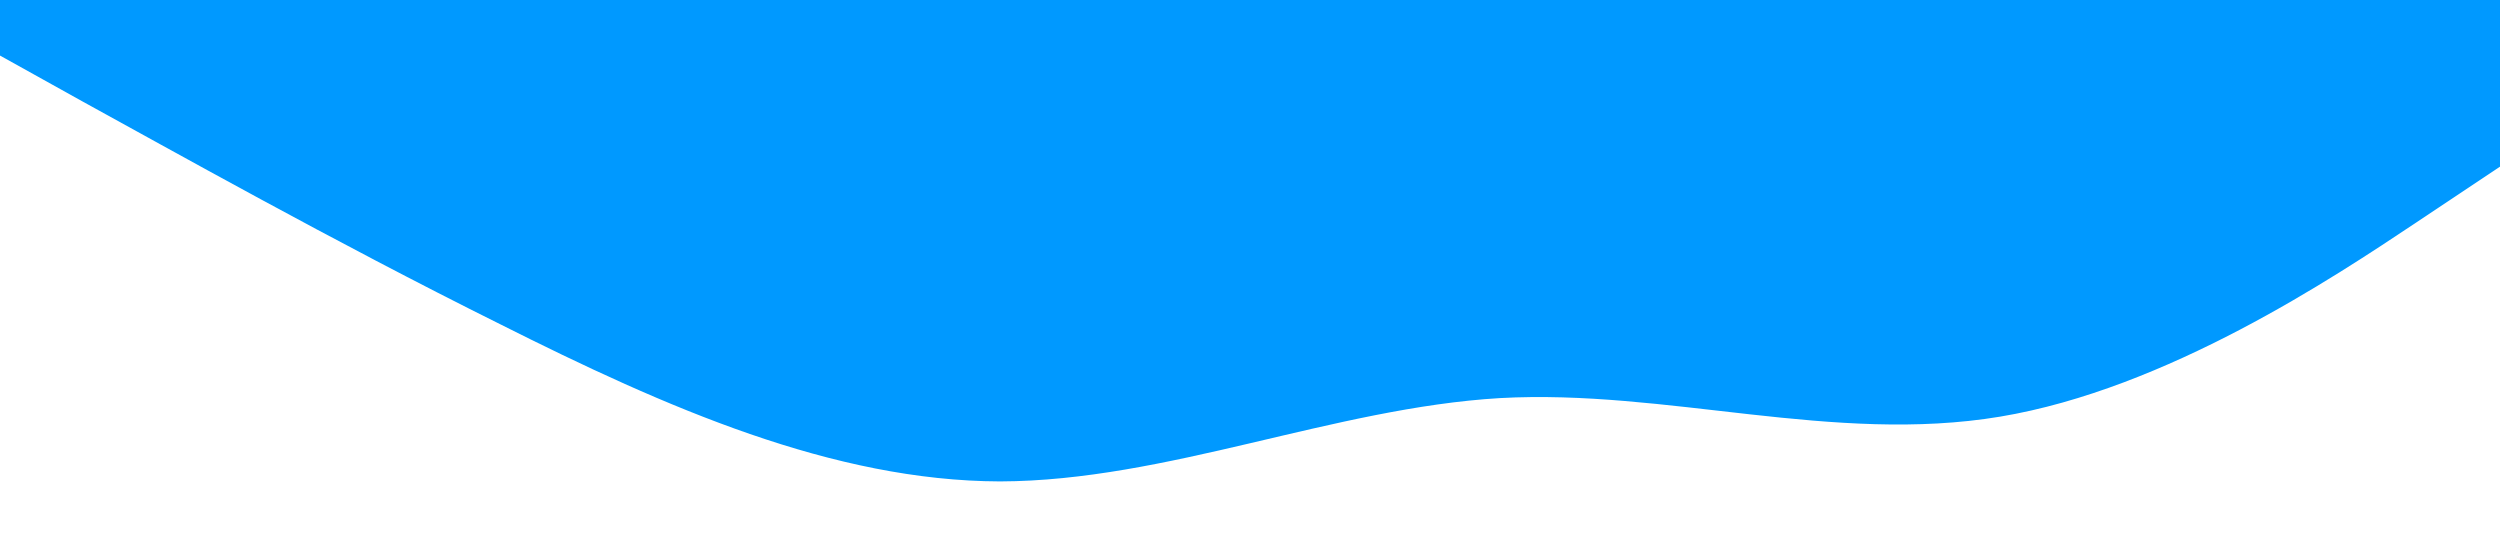 <svg xmlns="http://www.w3.org/2000/svg" viewBox="0 0 1440 320">
  <path fill="#0099FF" fill-opacity="1" d="M0,32L48,58.7C96,85,192,139,288,186.7C384,235,480,277,576,277.3C672,277,768,235,864,229.3C960,224,1056,256,1152,240C1248,224,1344,160,1392,128L1440,96L1440,0L1392,0C1344,0,1248,0,1152,0C1056,0,960,0,864,0C768,0,672,0,576,0C480,0,384,0,288,0C192,0,96,0,48,0L0,0Z"></path>
</svg>